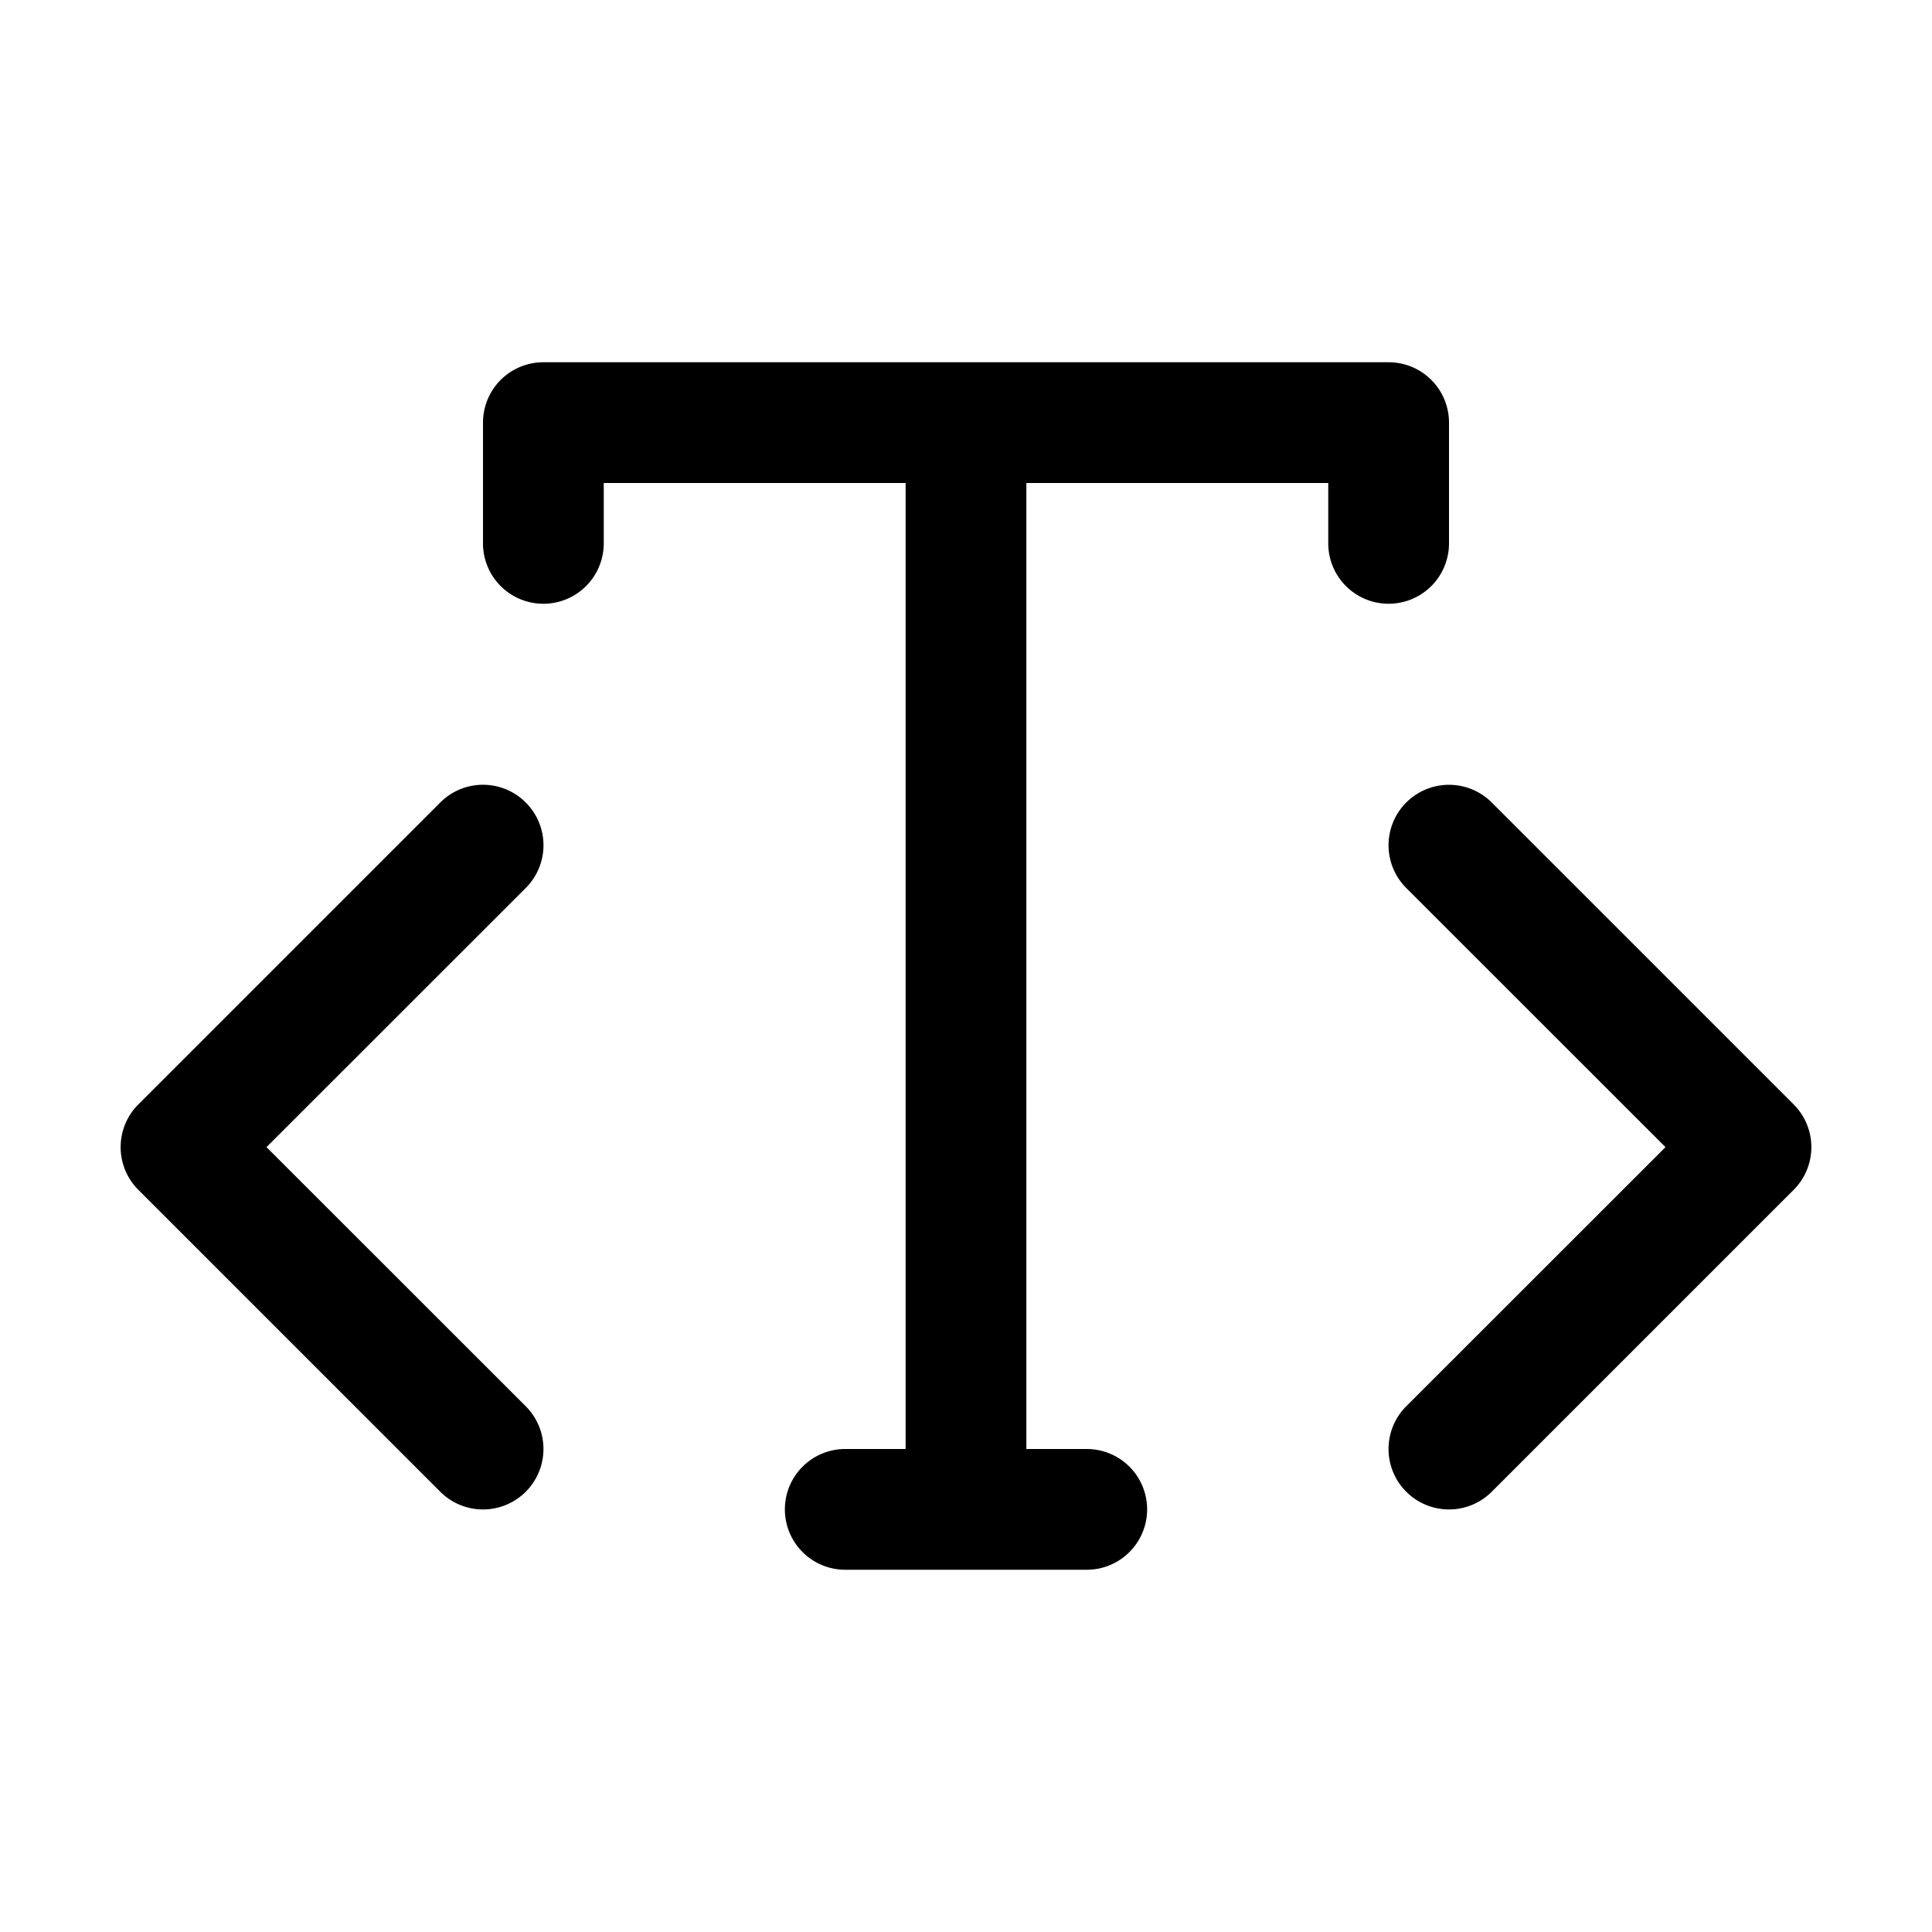 <svg xmlns="http://www.w3.org/2000/svg" xmlns:xlink="http://www.w3.org/1999/xlink" width="16" height="16" viewBox="0 0 16 16"><path fill="currentColor" d="M4 3.5a.5.5 0 0 1 .5-.5h7a.5.5 0 0 1 .5.5v1a.5.5 0 0 1-1 0V4H8.5v8H9a.5.5 0 0 1 0 1H7a.5.5 0 0 1 0-1h.5V4H5v.5a.5.5 0 0 1-1 0v-1Zm.354 3.146a.5.5 0 0 1 0 .708L2.207 9.5l2.147 2.146a.5.5 0 0 1-.708.708l-2.5-2.5a.5.5 0 0 1 0-.708l2.5-2.5a.5.5 0 0 1 .708 0Zm10.5 2.5l-2.5-2.5a.5.5 0 0 0-.708.708L13.793 9.5l-2.147 2.146a.5.5 0 0 0 .708.708l2.5-2.5a.5.5 0 0 0 0-.708Z"/></svg>